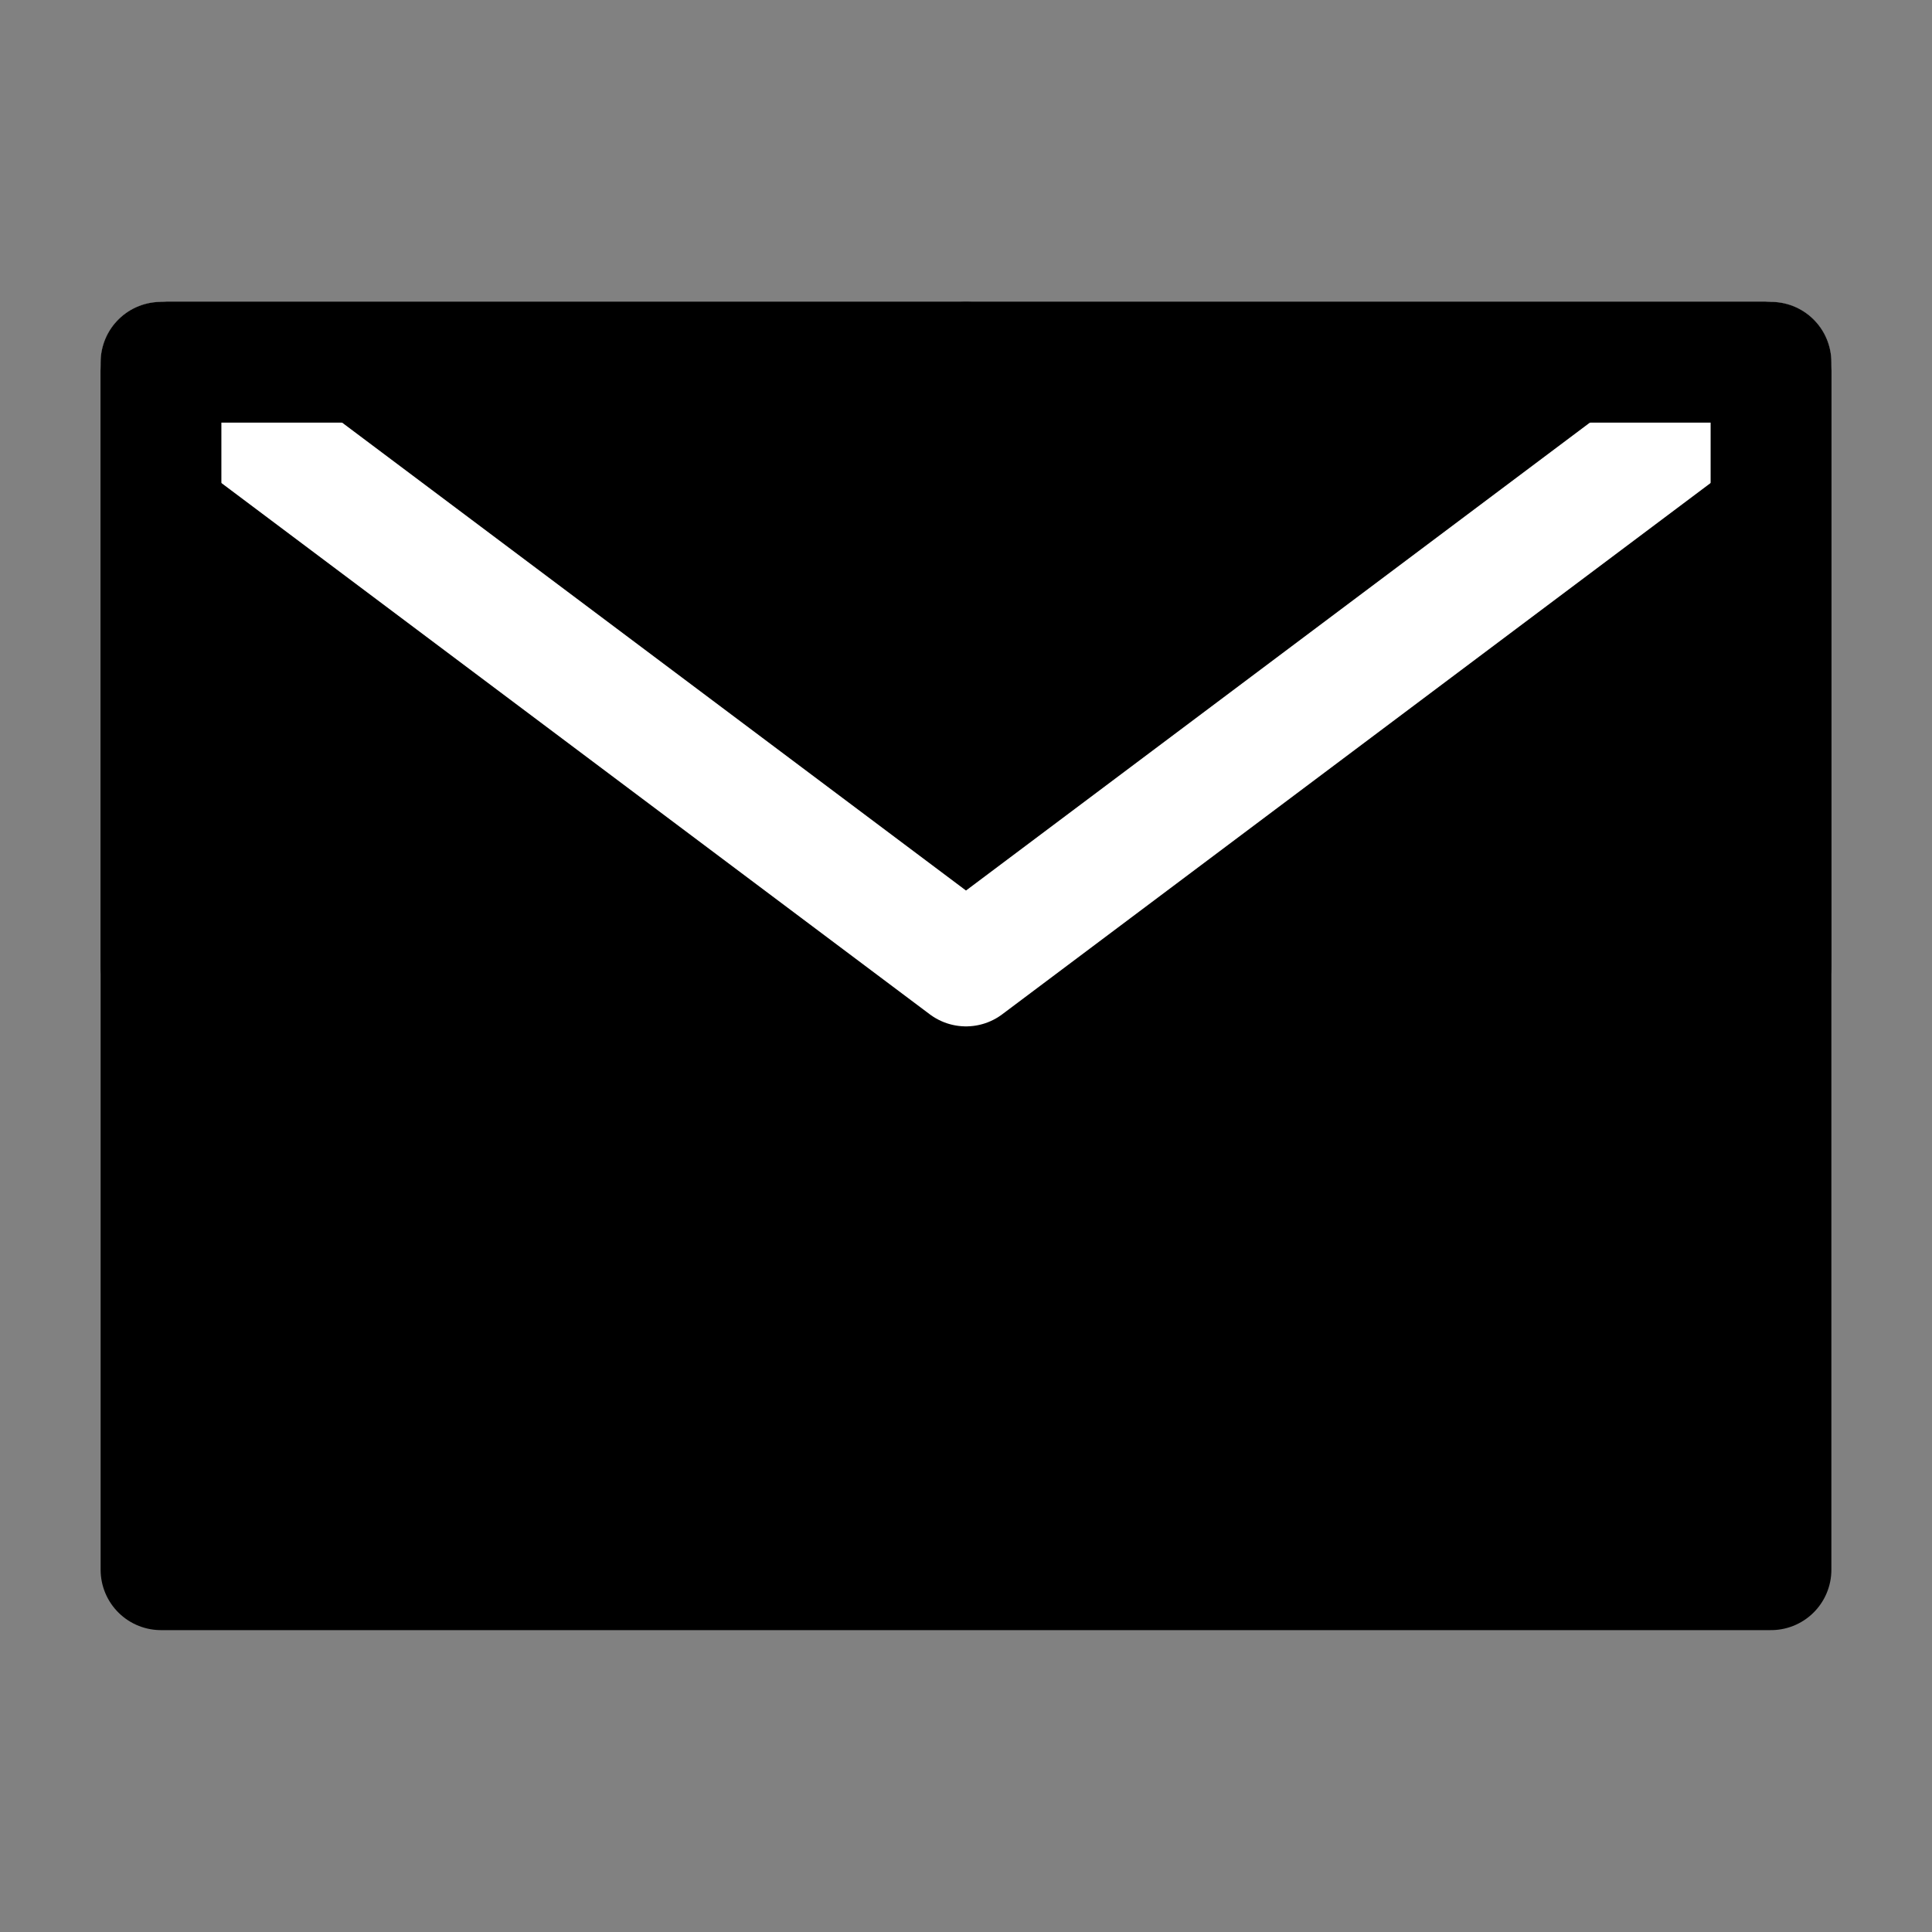 <?xml version="1.0" encoding="UTF-8"?><svg width="24" height="24" viewBox="0 0 48 48" fill="none" xmlns="http://www.w3.org/2000/svg"><rect x="0" y="0" width="48" height="48" fill="#808080" stroke="none"/><rect width="48" height="48" fill="white" fill-opacity="0.01"/><path d="M4 39H44V24V9H24H4V24V39Z" fill="currentColor" stroke="currentColor" stroke-width="3" stroke-linejoin="round"/><path d="M4 9L24 24L44 9" stroke="#FFF" stroke-width="3" stroke-linecap="round" stroke-linejoin="round"/><path d="M24 9H4V24" stroke="currentColor" stroke-width="3" stroke-linecap="round" stroke-linejoin="round"/><path d="M44 24V9H24" stroke="currentColor" stroke-width="3" stroke-linecap="round" stroke-linejoin="round"/></svg>